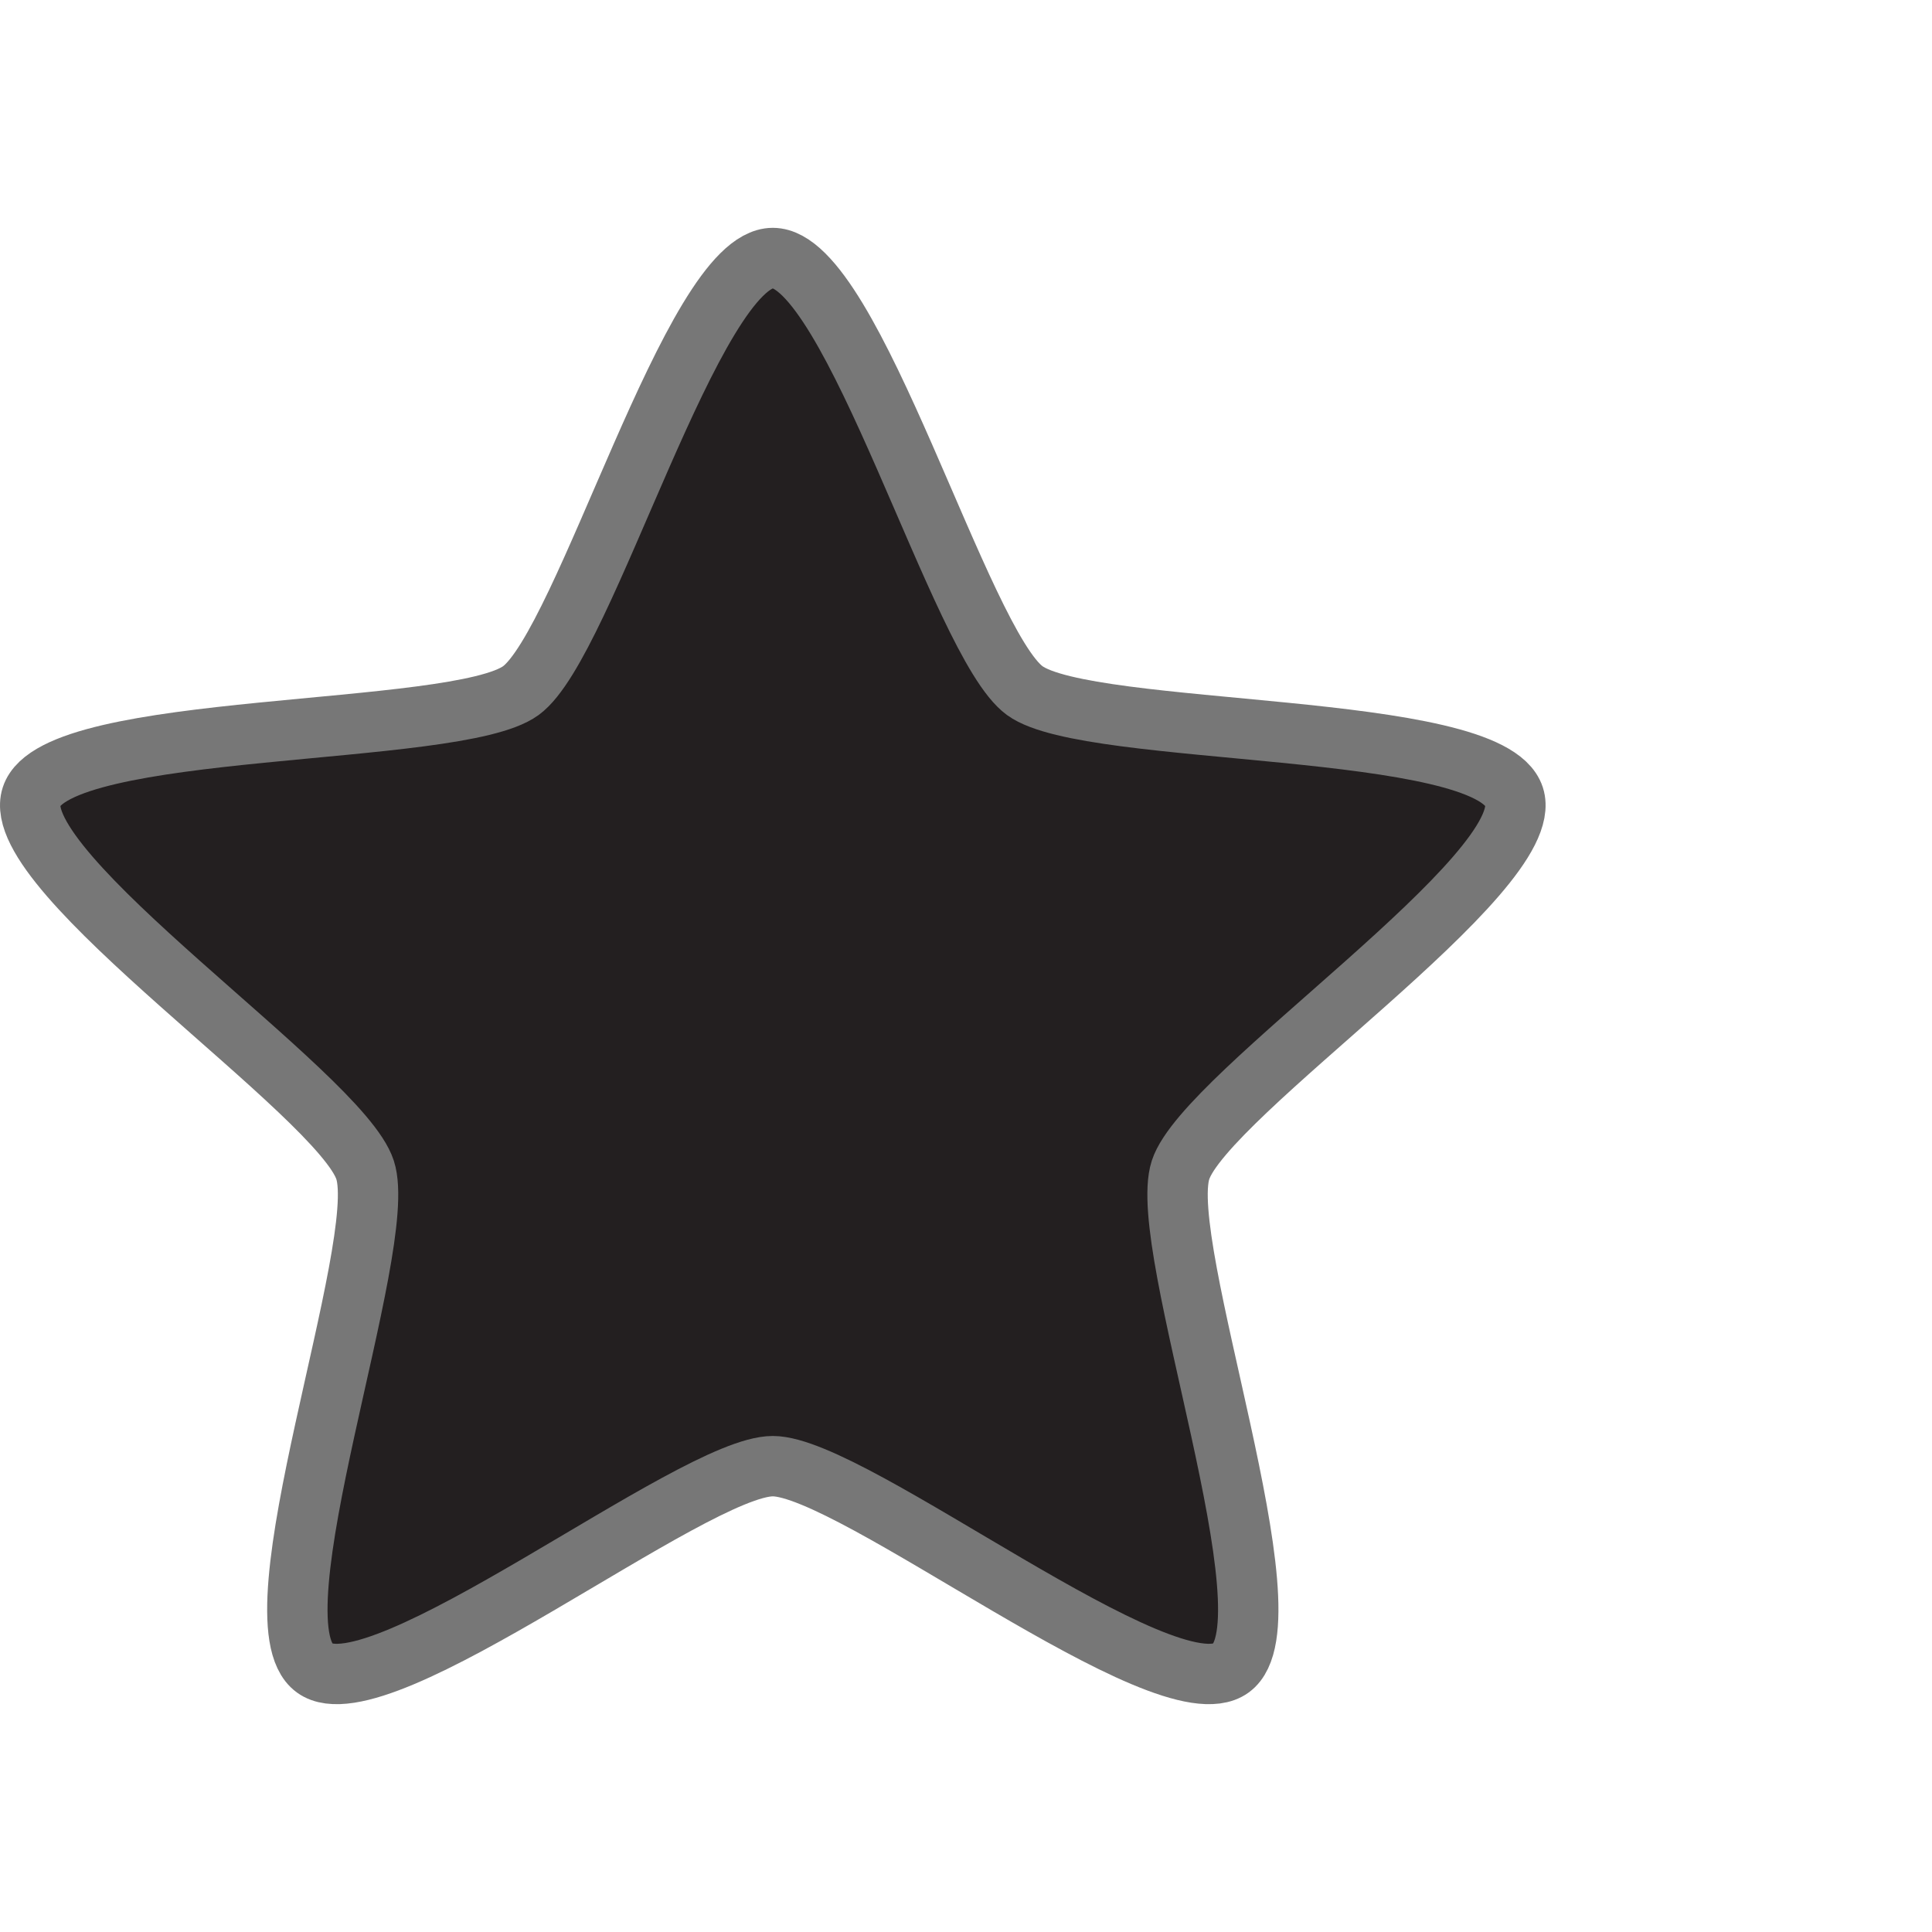 <?xml version="1.0" encoding="utf-8"?>
<!-- Generator: Adobe Illustrator 15.1.0, SVG Export Plug-In . SVG Version: 6.00 Build 0)  -->
<!DOCTYPE svg PUBLIC "-//W3C//DTD SVG 1.1//EN" "http://www.w3.org/Graphics/SVG/1.1/DTD/svg11.dtd">
<svg version="1.1" id="Layer_1" xmlns="http://www.w3.org/2000/svg" xmlns:xlink="http://www.w3.org/1999/xlink" x="0px" y="0px"
	 width="128px" height="128px" viewBox="0 0 128 128" enable-background="new 0 0 128 128" xml:space="preserve">
<path fill="#231F20" stroke="#777777" stroke-width="4" stroke-linejoin="round" d="M51.2,17.094
	c-5.308,0-12.401,25.543-16.695,28.663c-4.293,3.12-30.778,1.973-32.418,7.021c-1.64,5.047,20.461,19.688,22.101,24.734
	c1.64,5.047-7.635,29.882-3.342,33.002c4.294,3.119,25.046-13.377,30.354-13.377c5.307,0,26.06,16.496,30.354,13.377
	c4.294-3.12-4.981-27.955-3.341-33.002c1.639-5.047,23.74-19.687,22.1-24.734c-1.64-5.048-28.125-3.901-32.418-7.021
	C63.601,42.638,56.507,17.094,51.2,17.094z"/>
</svg>
